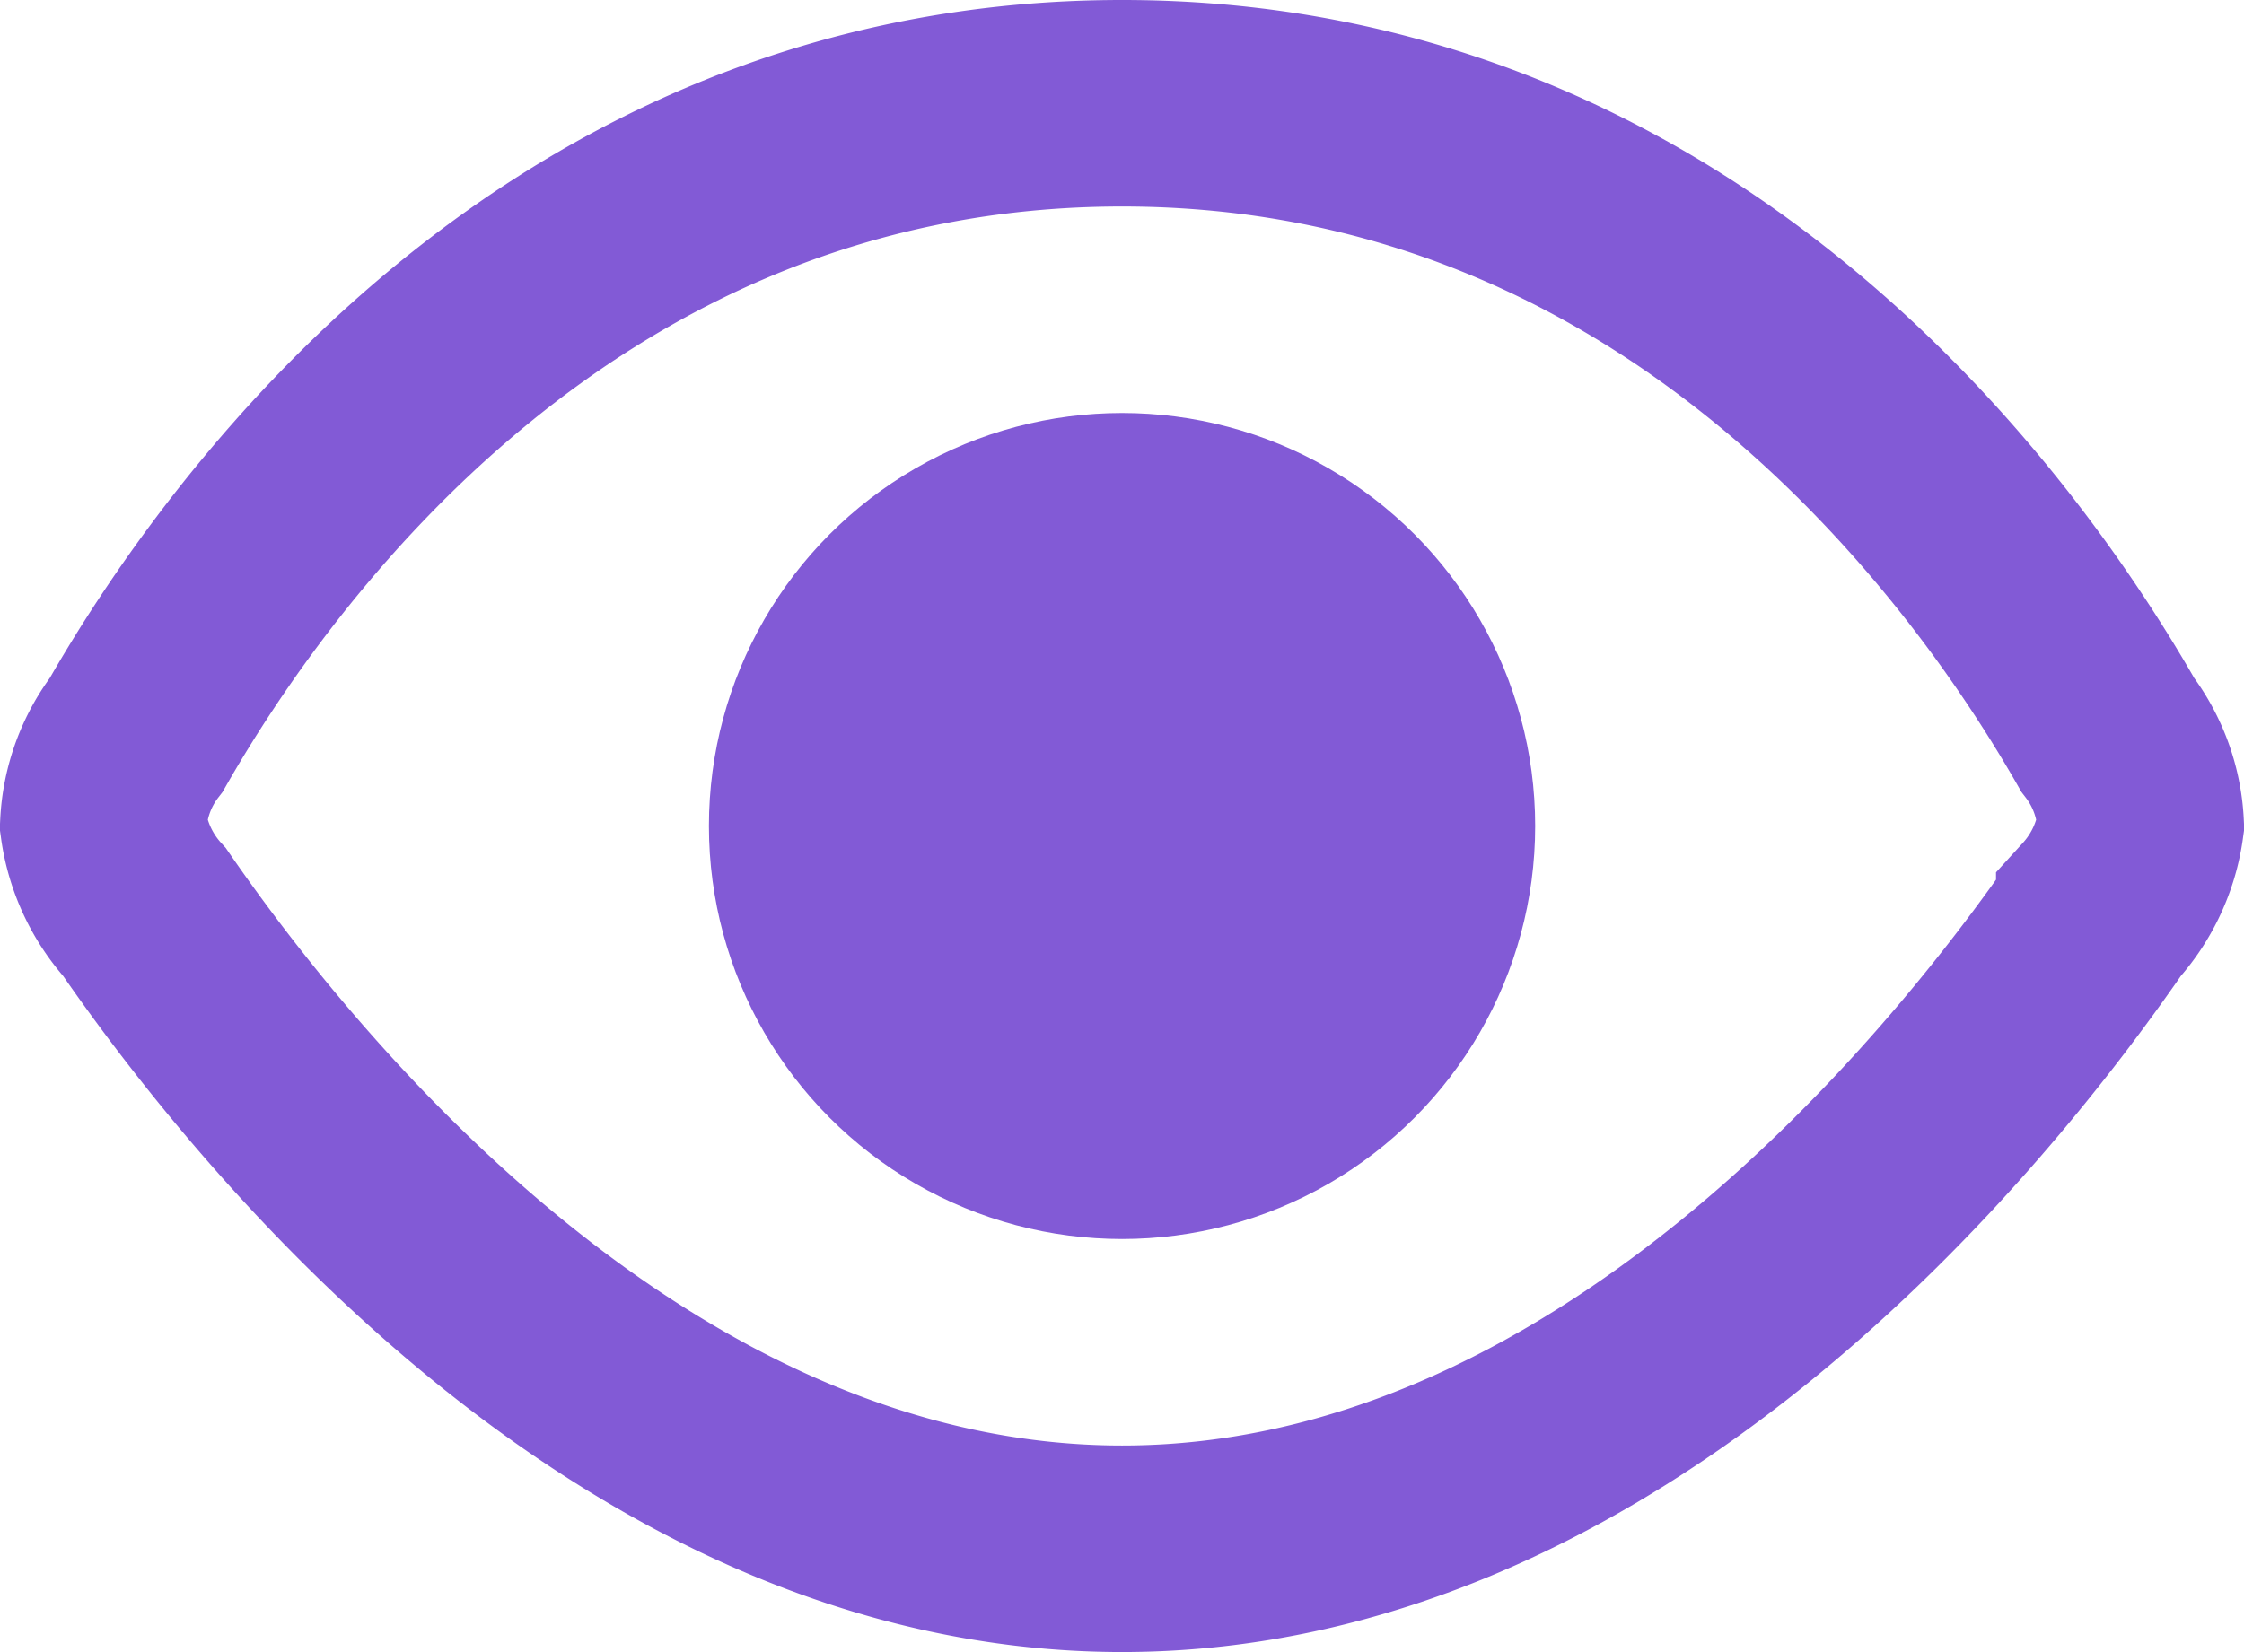 <svg xmlns="http://www.w3.org/2000/svg" width="21.727" height="16" viewBox="0 0 21.727 16">
    <g id="eye-svgrepo-com" transform="translate(-1.136 -4)">
        <path id="Path_19" d="M12,5C6.556,5,3.531,9.234,2.456,11.116a1.547,1.547,0,0,0-.319.867,1.592,1.592,0,0,0,.4.853C3.818,14.693,7.294,19,12,19s8.182-4.307,9.462-6.164a1.593,1.593,0,0,0,.4-.853,1.548,1.548,0,0,0-.319-.867C20.469,9.234,17.444,5,12,5Z" fill="none" stroke="#825ad6" stroke-width="2"/>
        <circle id="Ellipse_5" cx="4" cy="4" r="4" transform="translate(8 8)" fill="#825ad6"/>
    </g>
</svg>
